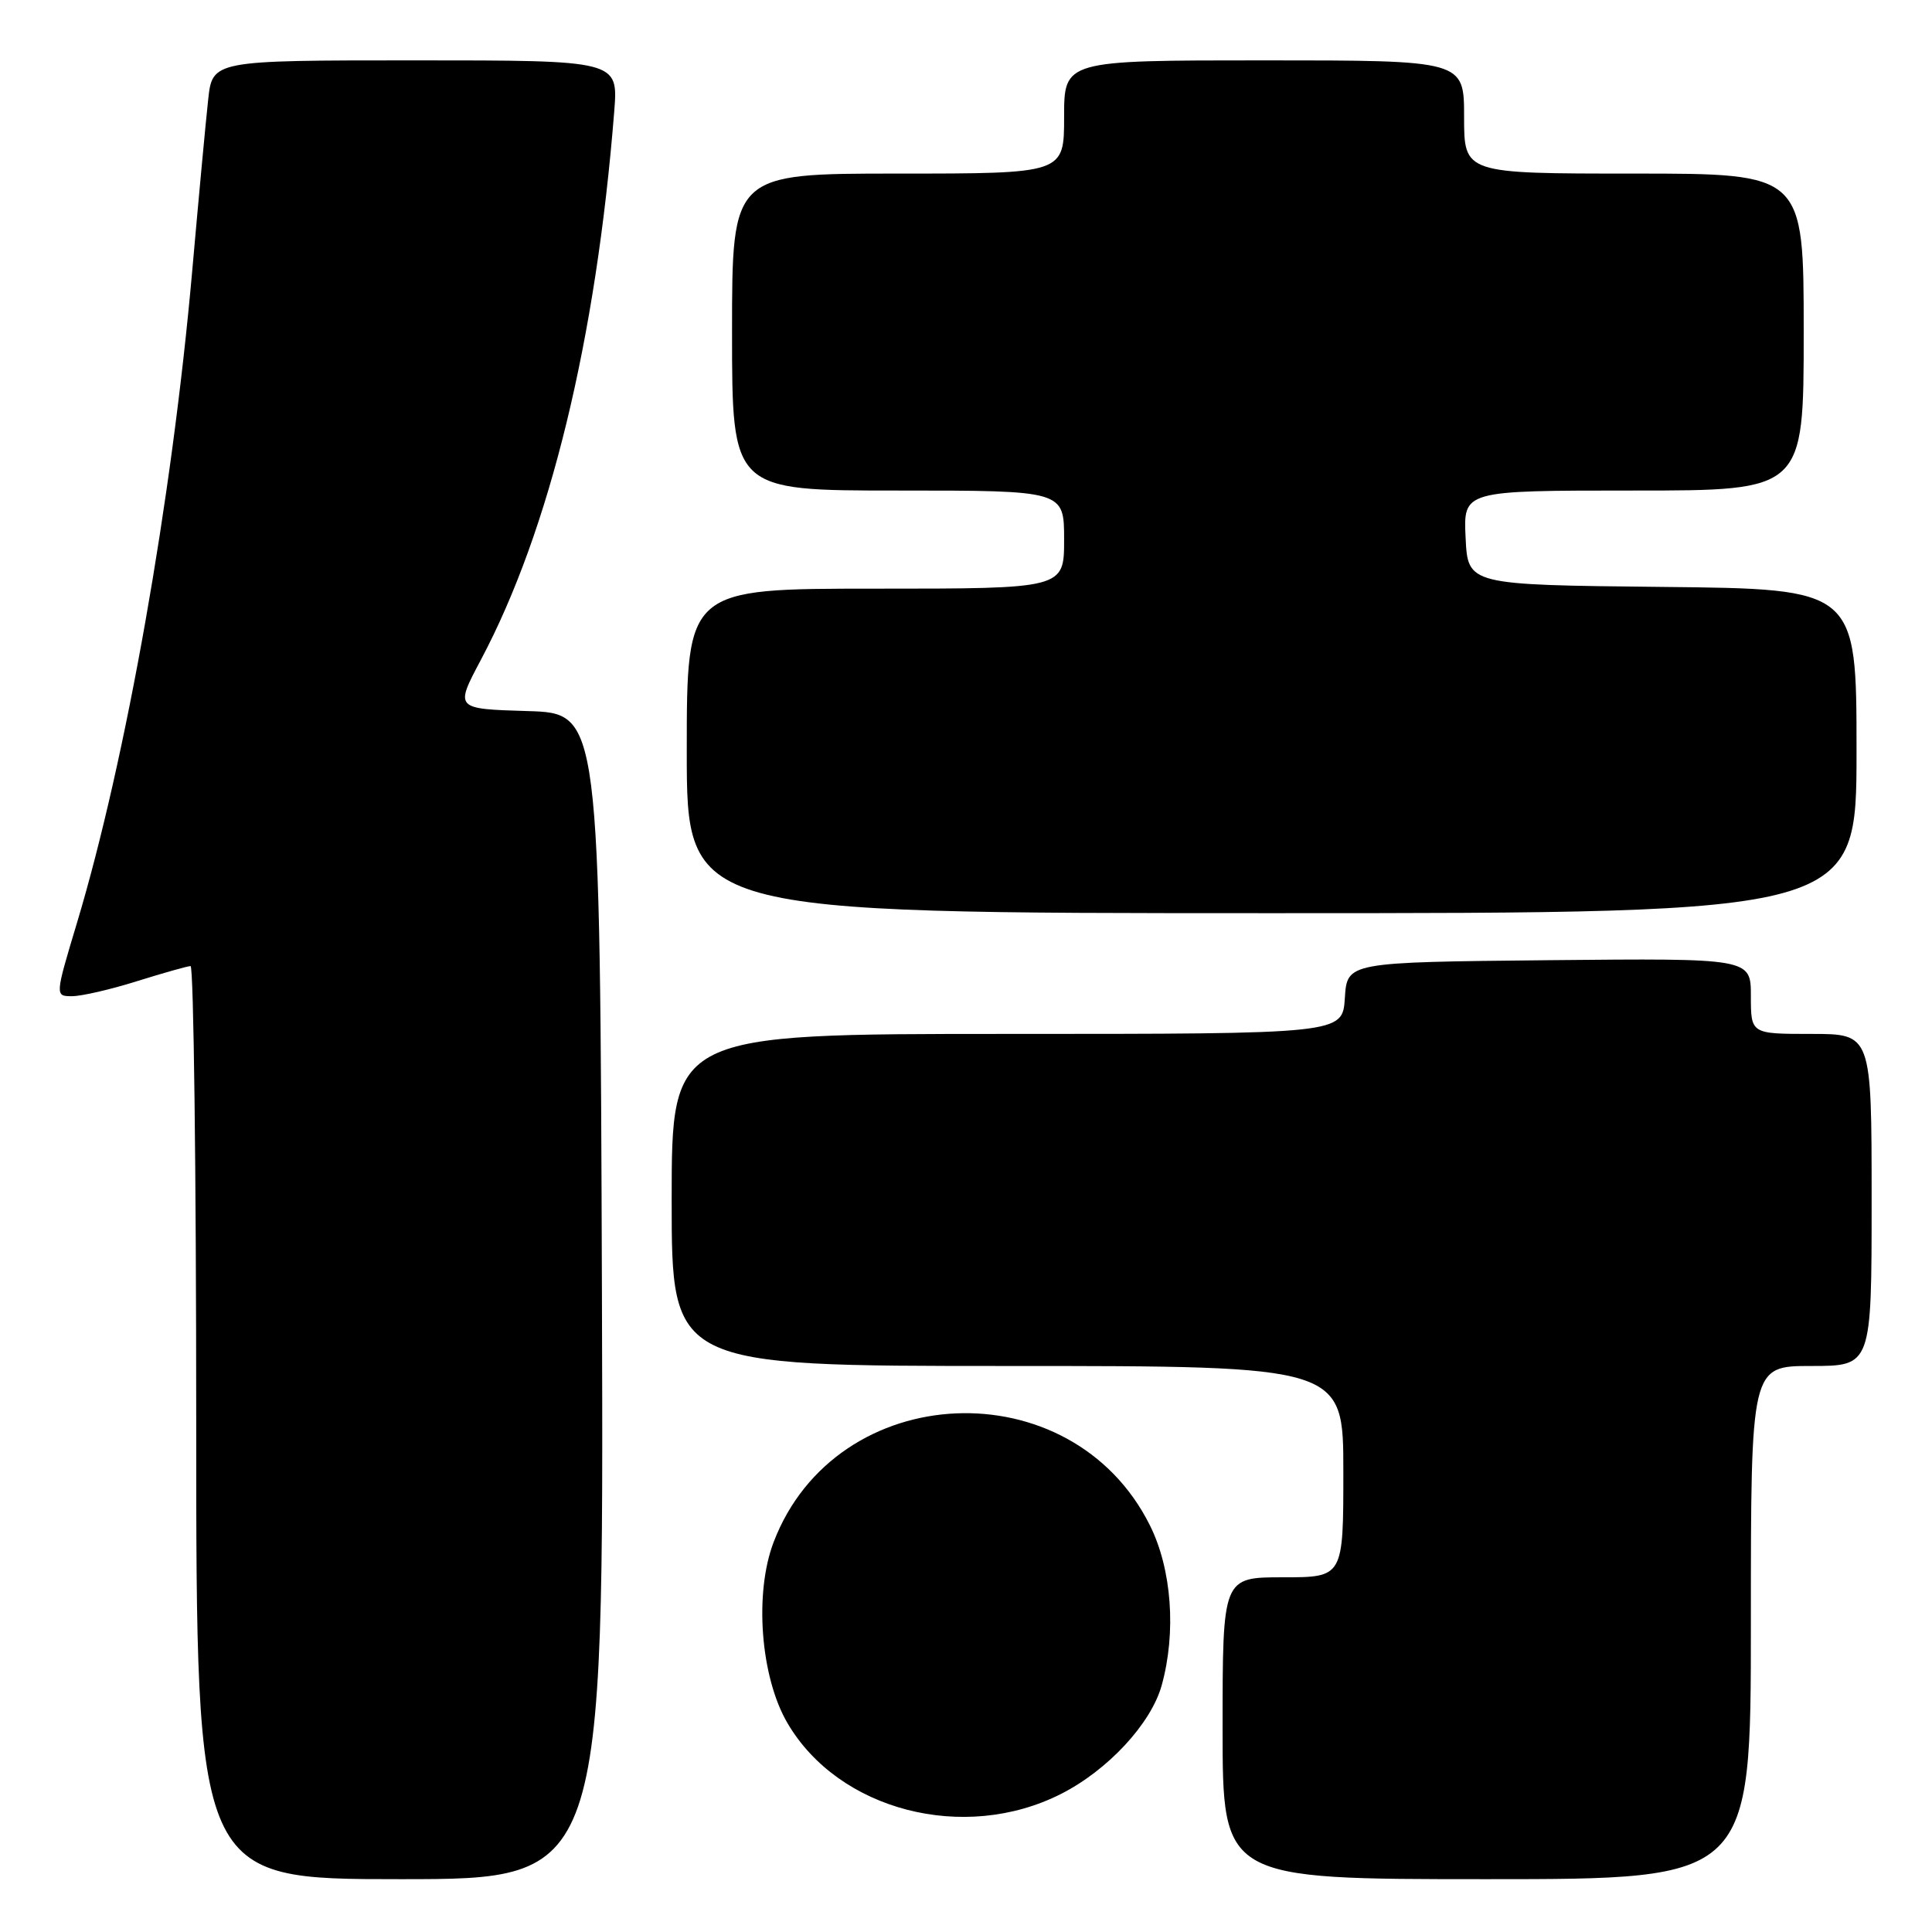 <?xml version="1.0" encoding="UTF-8" standalone="no"?>
<!DOCTYPE svg PUBLIC "-//W3C//DTD SVG 1.1//EN" "http://www.w3.org/Graphics/SVG/1.1/DTD/svg11.dtd" >
<svg xmlns="http://www.w3.org/2000/svg" xmlns:xlink="http://www.w3.org/1999/xlink" version="1.1" viewBox="0 0 256 256">
 <g >
 <path fill="currentColor"
d=" M 79.76 171.75 C 79.50 94.50 79.50 94.50 69.88 94.22 C 60.27 93.93 60.27 93.93 63.71 87.45 C 72.84 70.25 78.99 44.99 81.39 14.75 C 81.92 8.00 81.92 8.00 55.03 8.00 C 28.14 8.00 28.14 8.00 27.58 13.25 C 27.26 16.14 26.31 26.38 25.46 36.00 C 22.78 66.25 16.70 100.63 10.21 122.25 C 7.28 132.00 7.28 132.00 9.55 132.00 C 10.80 132.00 14.67 131.11 18.16 130.01 C 21.65 128.92 24.84 128.02 25.25 128.01 C 25.66 128.01 26.00 155.22 26.00 188.50 C 26.00 249.00 26.00 249.00 53.01 249.00 C 80.01 249.00 80.01 249.00 79.76 171.75 Z  M 232.00 215.00 C 232.00 181.00 232.00 181.00 240.00 181.00 C 248.00 181.00 248.00 181.00 248.00 159.00 C 248.00 137.00 248.00 137.00 240.00 137.00 C 232.00 137.00 232.00 137.00 232.00 131.98 C 232.00 126.97 232.00 126.97 205.25 127.23 C 178.50 127.50 178.50 127.50 178.20 132.25 C 177.89 137.00 177.89 137.00 133.45 137.00 C 89.00 137.00 89.00 137.00 89.00 159.00 C 89.00 181.00 89.00 181.00 133.50 181.00 C 178.00 181.00 178.00 181.00 178.00 195.00 C 178.00 209.00 178.00 209.00 170.00 209.00 C 162.00 209.00 162.00 209.00 162.00 229.00 C 162.00 249.00 162.00 249.00 197.00 249.00 C 232.00 249.00 232.00 249.00 232.00 215.00 Z  M 140.58 237.71 C 146.80 234.56 152.52 228.39 153.93 223.32 C 155.88 216.29 155.27 207.93 152.37 202.12 C 141.98 181.27 110.79 182.66 102.51 204.34 C 99.92 211.12 100.77 222.23 104.35 228.33 C 111.13 239.91 127.75 244.21 140.58 237.71 Z  M 246.00 99.52 C 246.00 78.03 246.00 78.03 220.25 77.77 C 194.50 77.50 194.50 77.50 194.20 71.25 C 193.90 65.00 193.90 65.00 216.45 65.00 C 239.00 65.00 239.00 65.00 239.00 44.00 C 239.00 23.00 239.00 23.00 216.50 23.00 C 194.00 23.00 194.00 23.00 194.00 15.50 C 194.00 8.00 194.00 8.00 167.50 8.00 C 141.00 8.00 141.00 8.00 141.00 15.50 C 141.00 23.00 141.00 23.00 119.00 23.00 C 97.00 23.00 97.00 23.00 97.00 44.00 C 97.00 65.00 97.00 65.00 119.00 65.00 C 141.00 65.00 141.00 65.00 141.00 71.50 C 141.00 78.00 141.00 78.00 116.00 78.00 C 91.00 78.00 91.00 78.00 91.00 99.50 C 91.00 121.00 91.00 121.00 168.50 121.00 C 246.00 121.00 246.00 121.00 246.00 99.52 Z "/>
</g>
</svg>